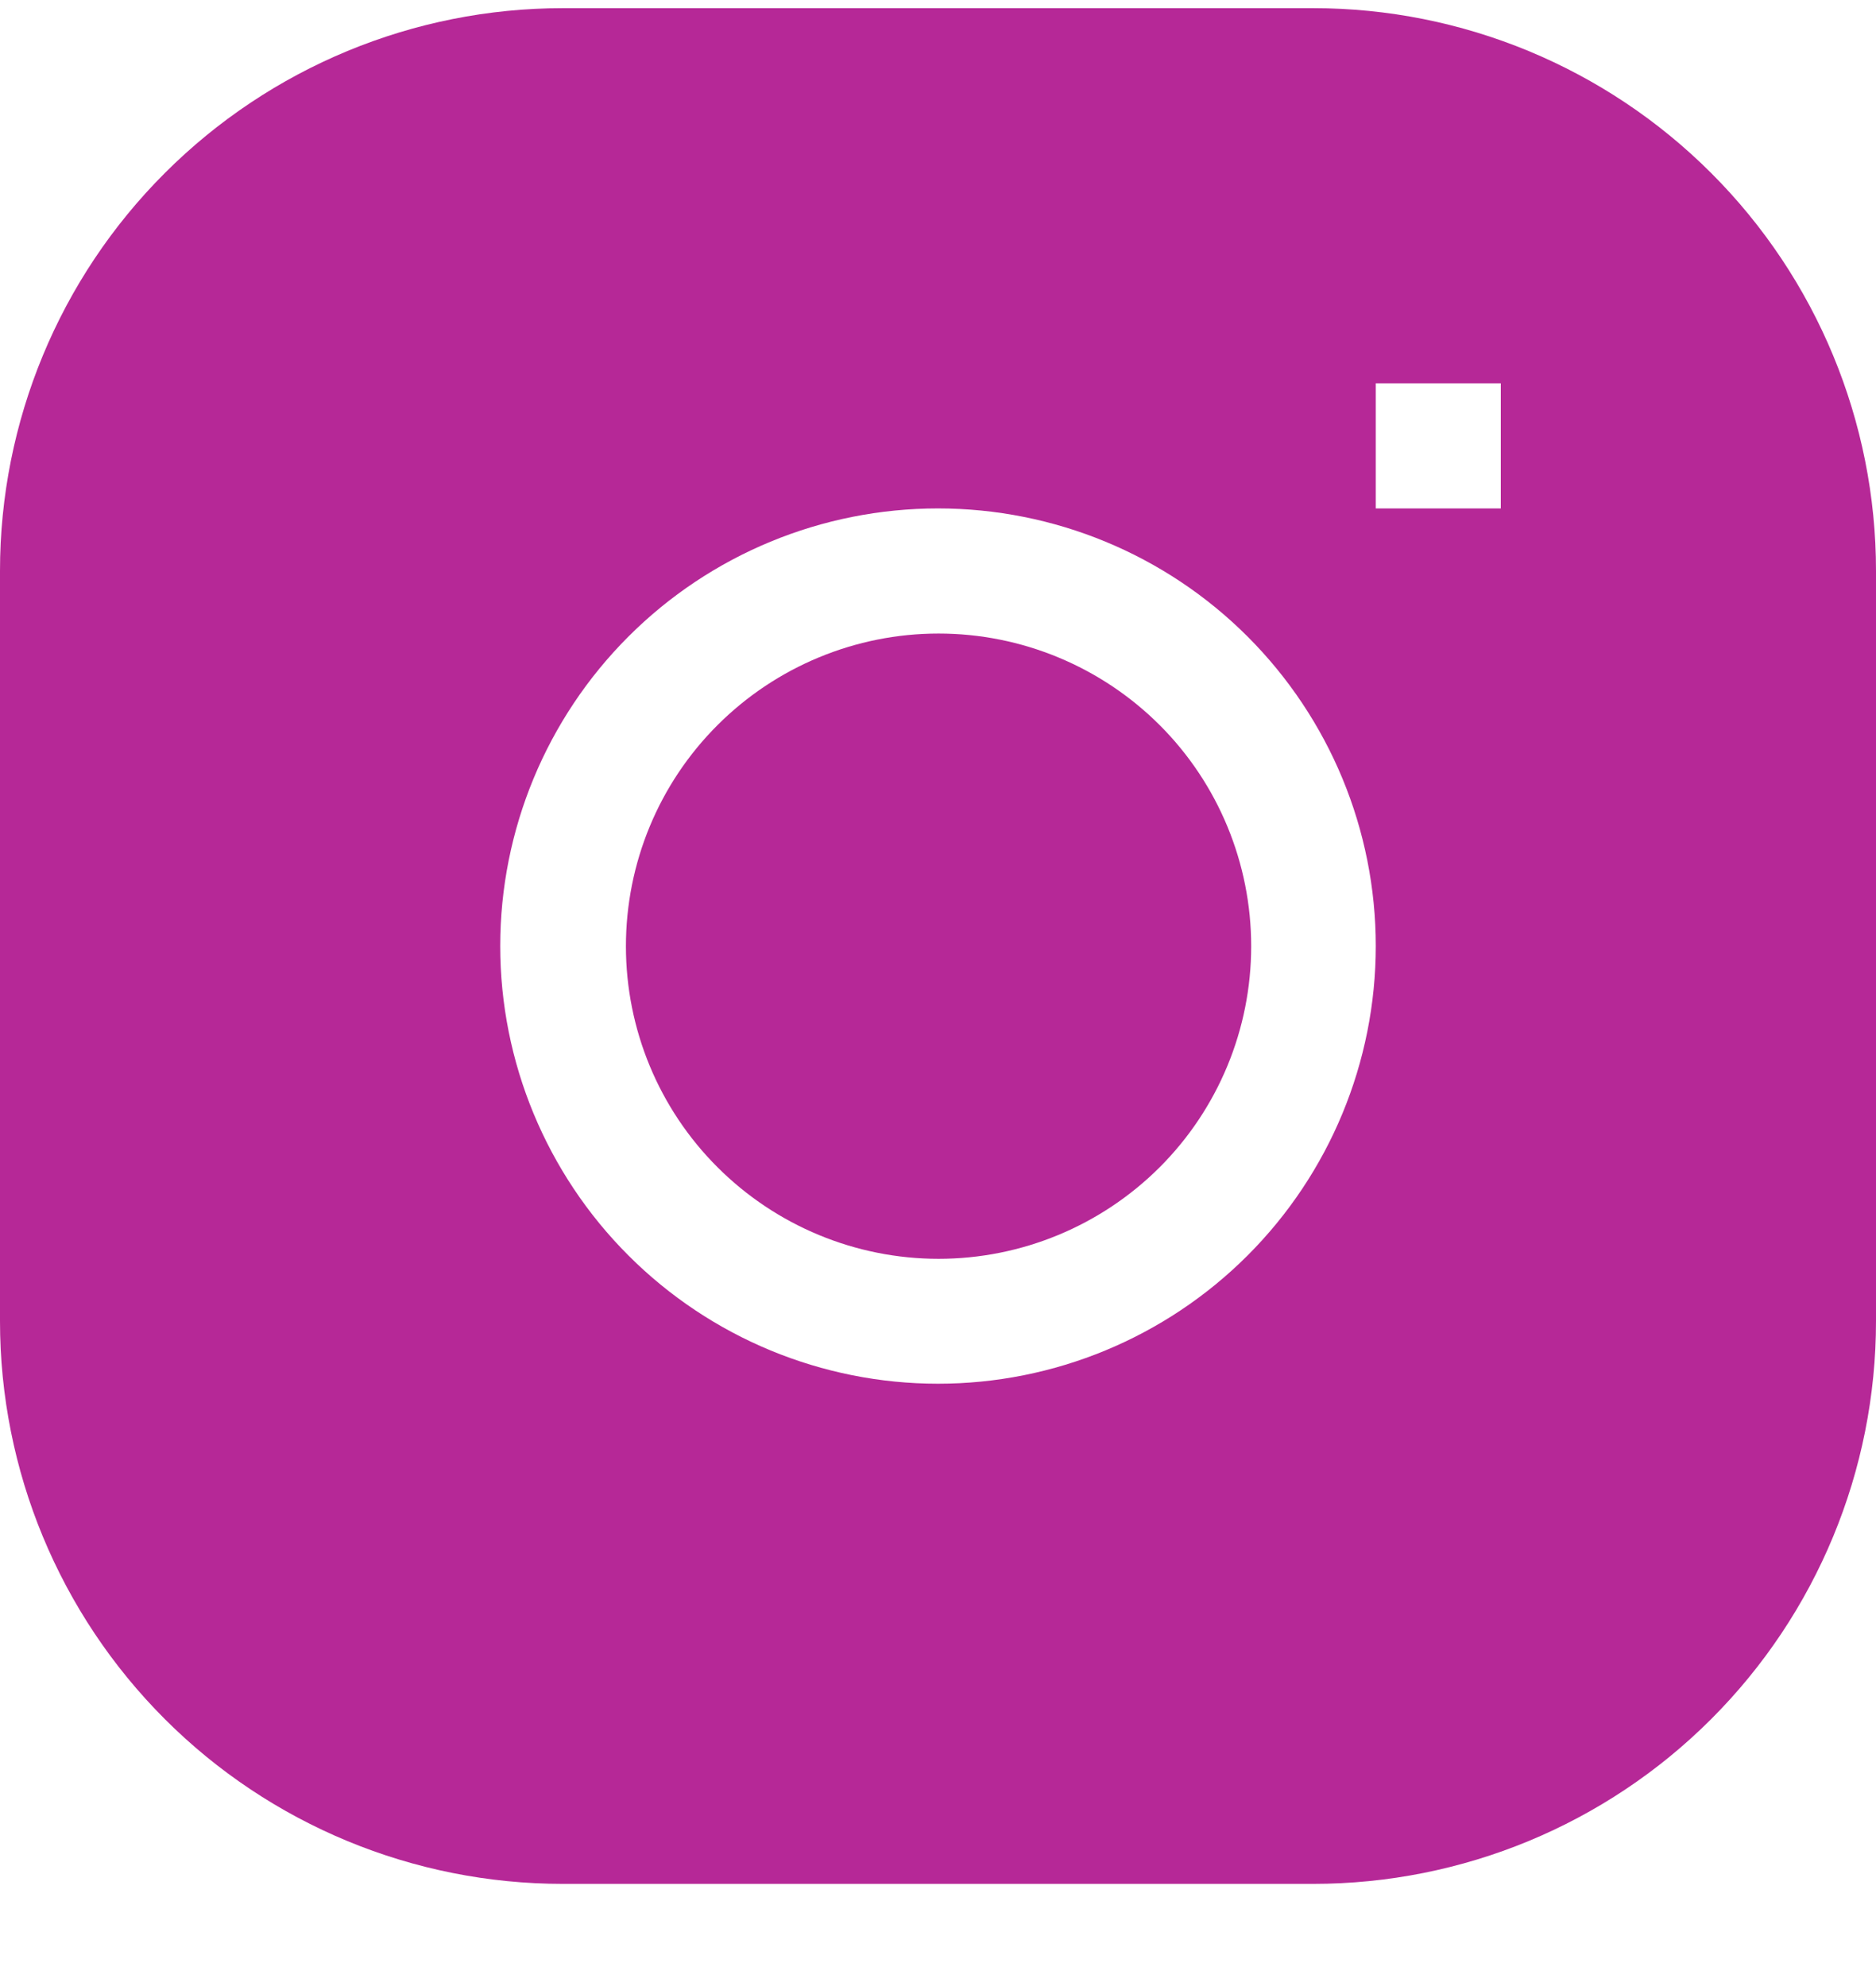 <svg width="17" height="18" viewBox="0 0 17 18" fill="none" xmlns="http://www.w3.org/2000/svg">
<g id="teenyicons:instagram-solid" clip-path="url(#clip0_671_505)">
<path id="Vector" d="M8.505 5.742C7.754 5.742 7.033 6.041 6.502 6.572C5.97 7.103 5.672 7.824 5.672 8.576C5.672 9.327 5.97 10.048 6.502 10.579C7.033 11.11 7.754 11.409 8.505 11.409C9.257 11.409 9.977 11.11 10.509 10.579C11.04 10.048 11.338 9.327 11.338 8.576C11.338 7.824 11.04 7.103 10.509 6.572C9.977 6.041 9.257 5.742 8.505 5.742Z" fill="#B62897"/>
<path id="Vector_2" fill-rule="evenodd" clip-rule="evenodd" d="M5.1 0.074C3.747 0.074 2.45 0.612 1.494 1.568C0.537 2.524 0 3.822 0 5.174L0 11.974C0 13.327 0.537 14.624 1.494 15.581C2.45 16.537 3.747 17.074 5.1 17.074H11.9C13.253 17.074 14.55 16.537 15.506 15.581C16.463 14.624 17 13.327 17 11.974V5.174C17 3.822 16.463 2.524 15.506 1.568C14.55 0.612 13.253 0.074 11.9 0.074L5.1 0.074ZM4.533 8.574C4.533 7.522 4.951 6.513 5.695 5.769C6.439 5.025 7.448 4.608 8.5 4.608C9.552 4.608 10.561 5.025 11.305 5.769C12.049 6.513 12.467 7.522 12.467 8.574C12.467 9.626 12.049 10.635 11.305 11.379C10.561 12.123 9.552 12.541 8.5 12.541C7.448 12.541 6.439 12.123 5.695 11.379C4.951 10.635 4.533 9.626 4.533 8.574ZM12.467 4.608H13.6V3.474H12.467V4.608Z" fill="#B62897"/>
</g>
<defs>
<clipPath id="clip0_671_505">
<rect width="17" height="17" fill="white" transform="translate(0 0.074)"/>
</clipPath>
</defs>
</svg>
